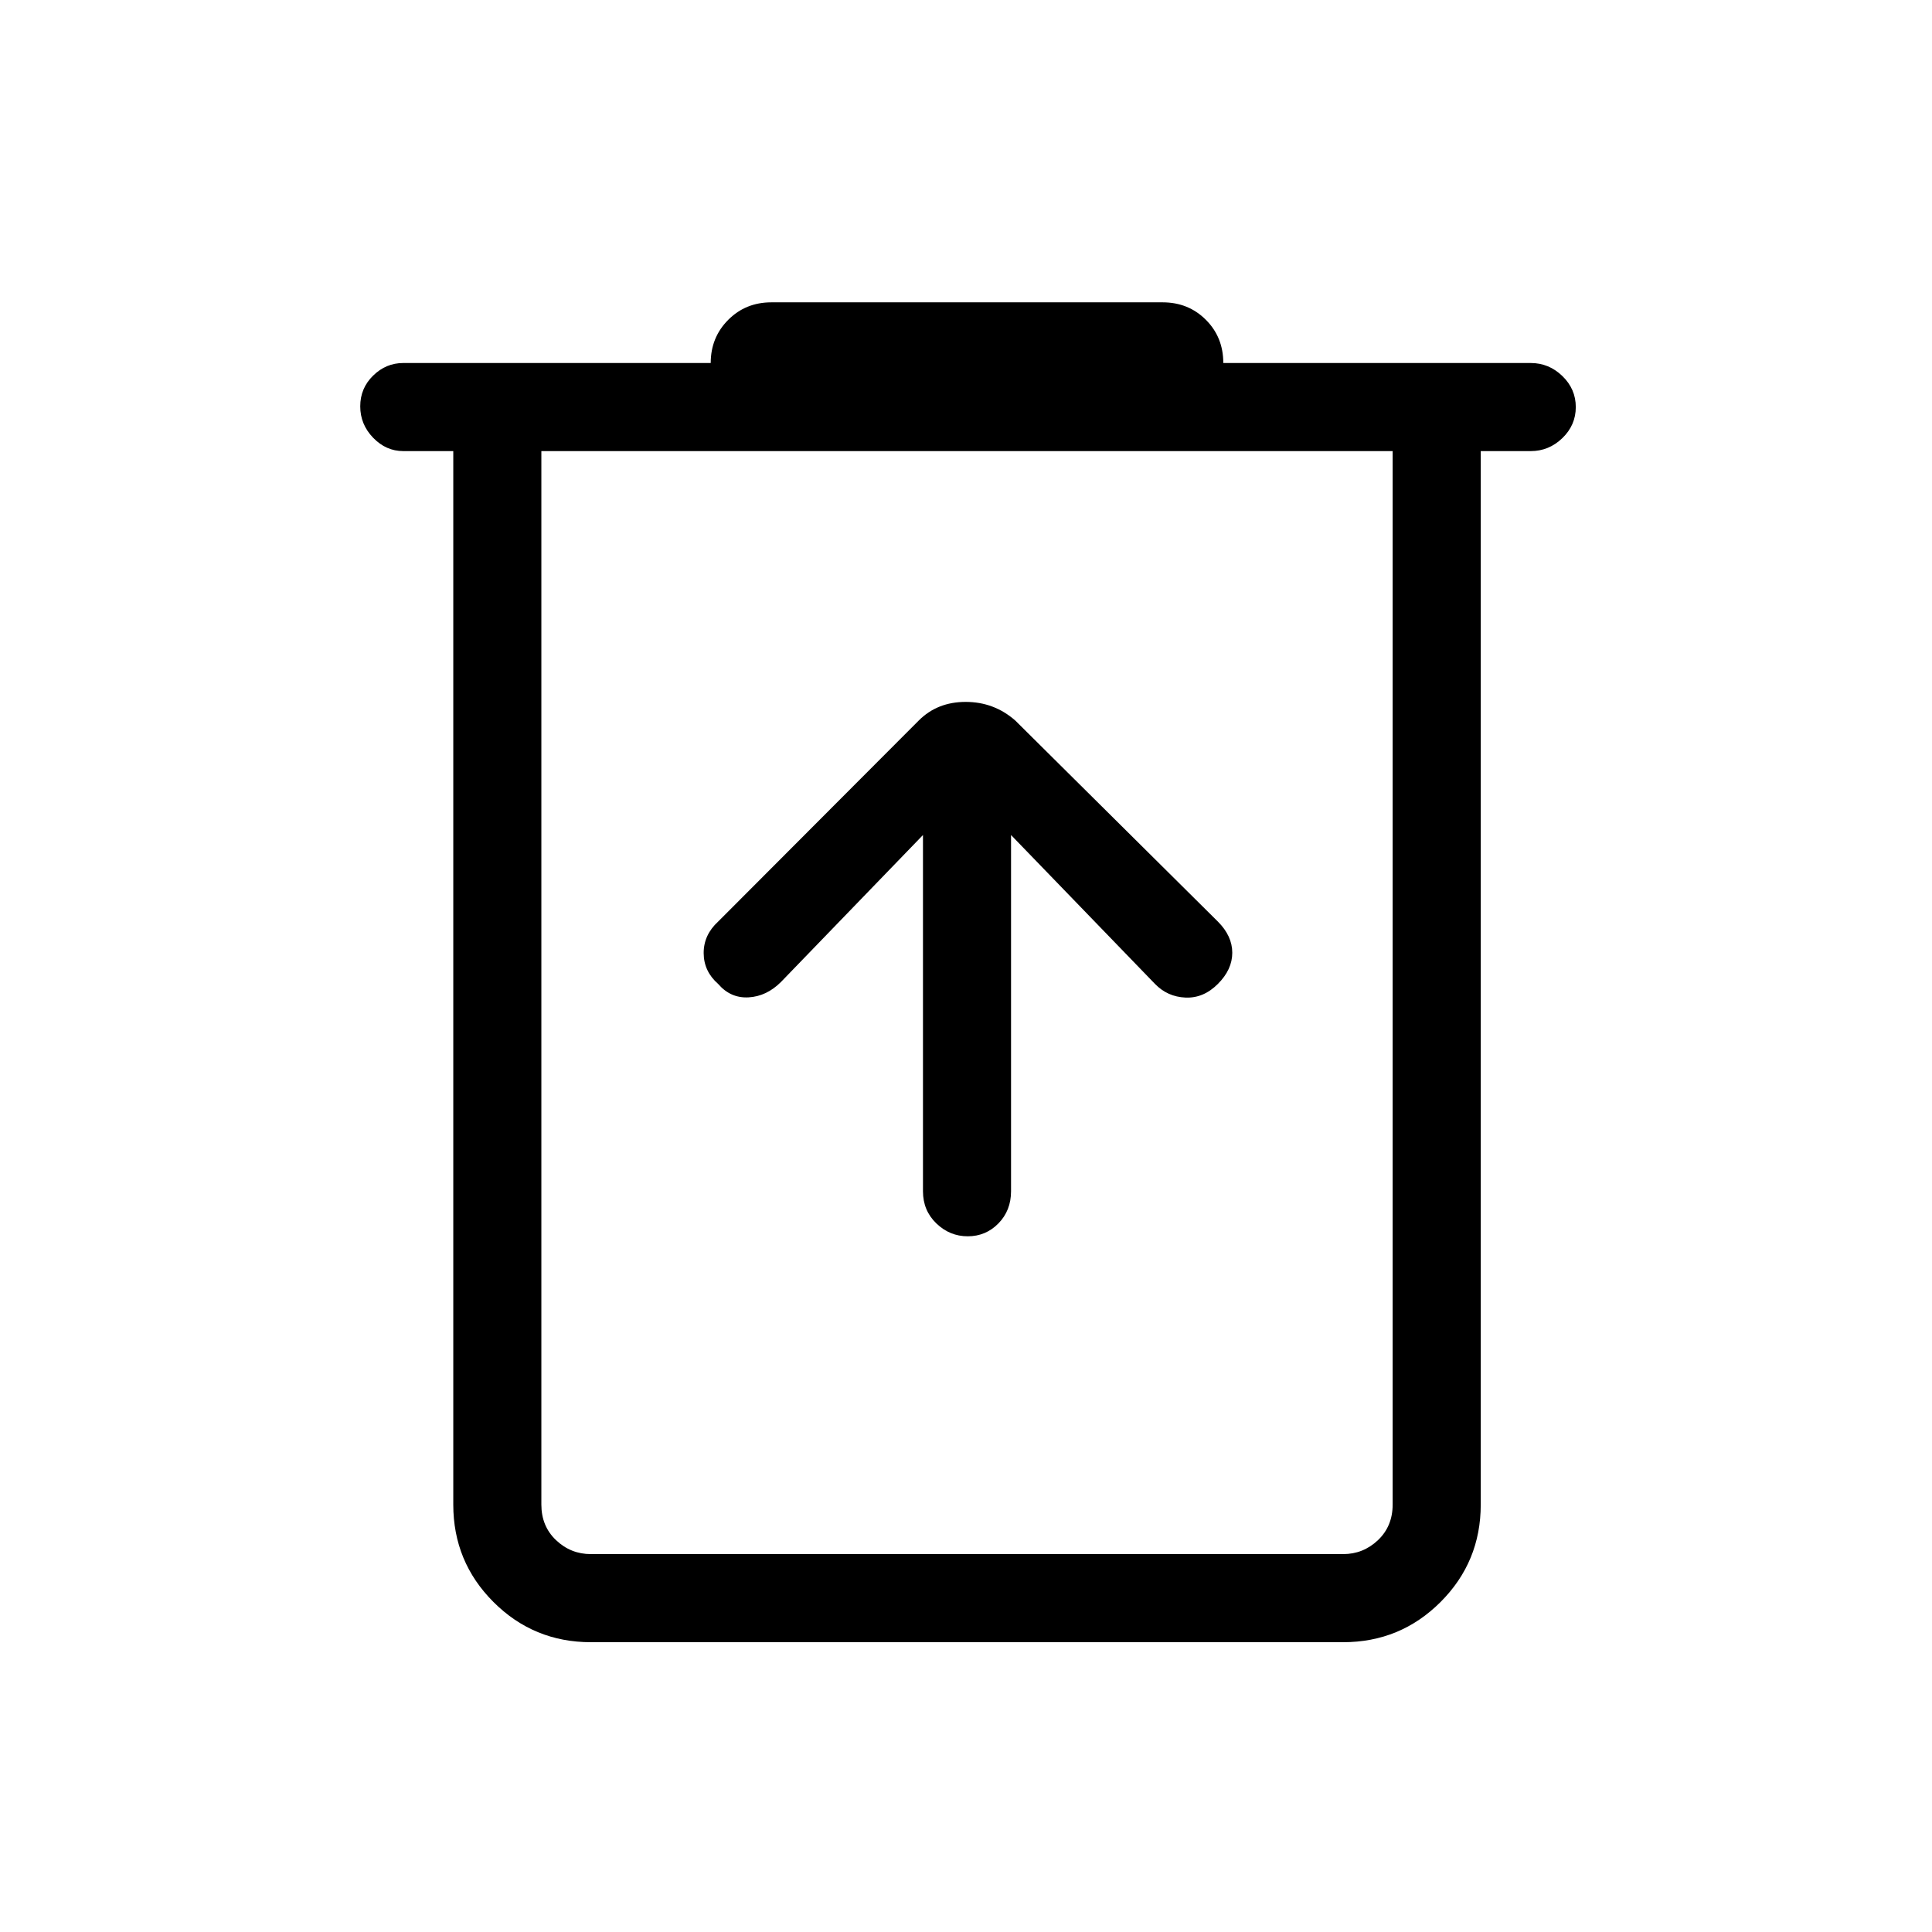 <svg xmlns="http://www.w3.org/2000/svg" height="48" viewBox="0 -960 960 960" width="48"><path d="M293.62-144q-28.45 0-48.42-19.97-19.97-19.97-19.97-48.41v-523.47h-24.85q-8.57 0-14.98-6.64-6.4-6.64-6.4-15.61 0-8.98 6.39-15.25t14.99-6.27h152.77q0-12.69 8.67-21.42 8.66-8.73 21.49-8.73h194.38q12.83 0 21.49 8.67 8.67 8.66 8.67 21.48h152.77q9.02 0 15.7 6.46t6.68 15.43q0 8.98-6.68 15.43-6.68 6.45-15.7 6.45h-24.85v523.47q0 28.44-19.97 48.41Q695.83-144 667.38-144H293.62ZM692-735.85H269v523.47q0 10.76 7.31 17.69 7.31 6.92 17.31 6.92h373.76q10 0 17.31-6.92 7.31-6.93 7.31-17.69v-523.47Zm-423 0v548.08-548.08Zm189.62 190.77v177q0 9.58 6.64 15.98 6.64 6.41 15.61 6.41 8.98 0 15.25-6.41 6.26-6.4 6.26-15.98v-177l71.54 74q6.21 6.39 15.15 6.77 8.93.39 16.08-6.77 7.16-7.15 7.16-15.5 0-8.34-7.16-15.5L504.46-602q-10.55-9.23-24.62-9.23t-23.3 9.23l-99.69 99.92q-7.24 6.64-7.2 15.69.04 9.05 7.2 15.31 6.15 7.16 15.11 6.66 8.96-.5 16.12-7.66l70.54-73Z"/></svg>